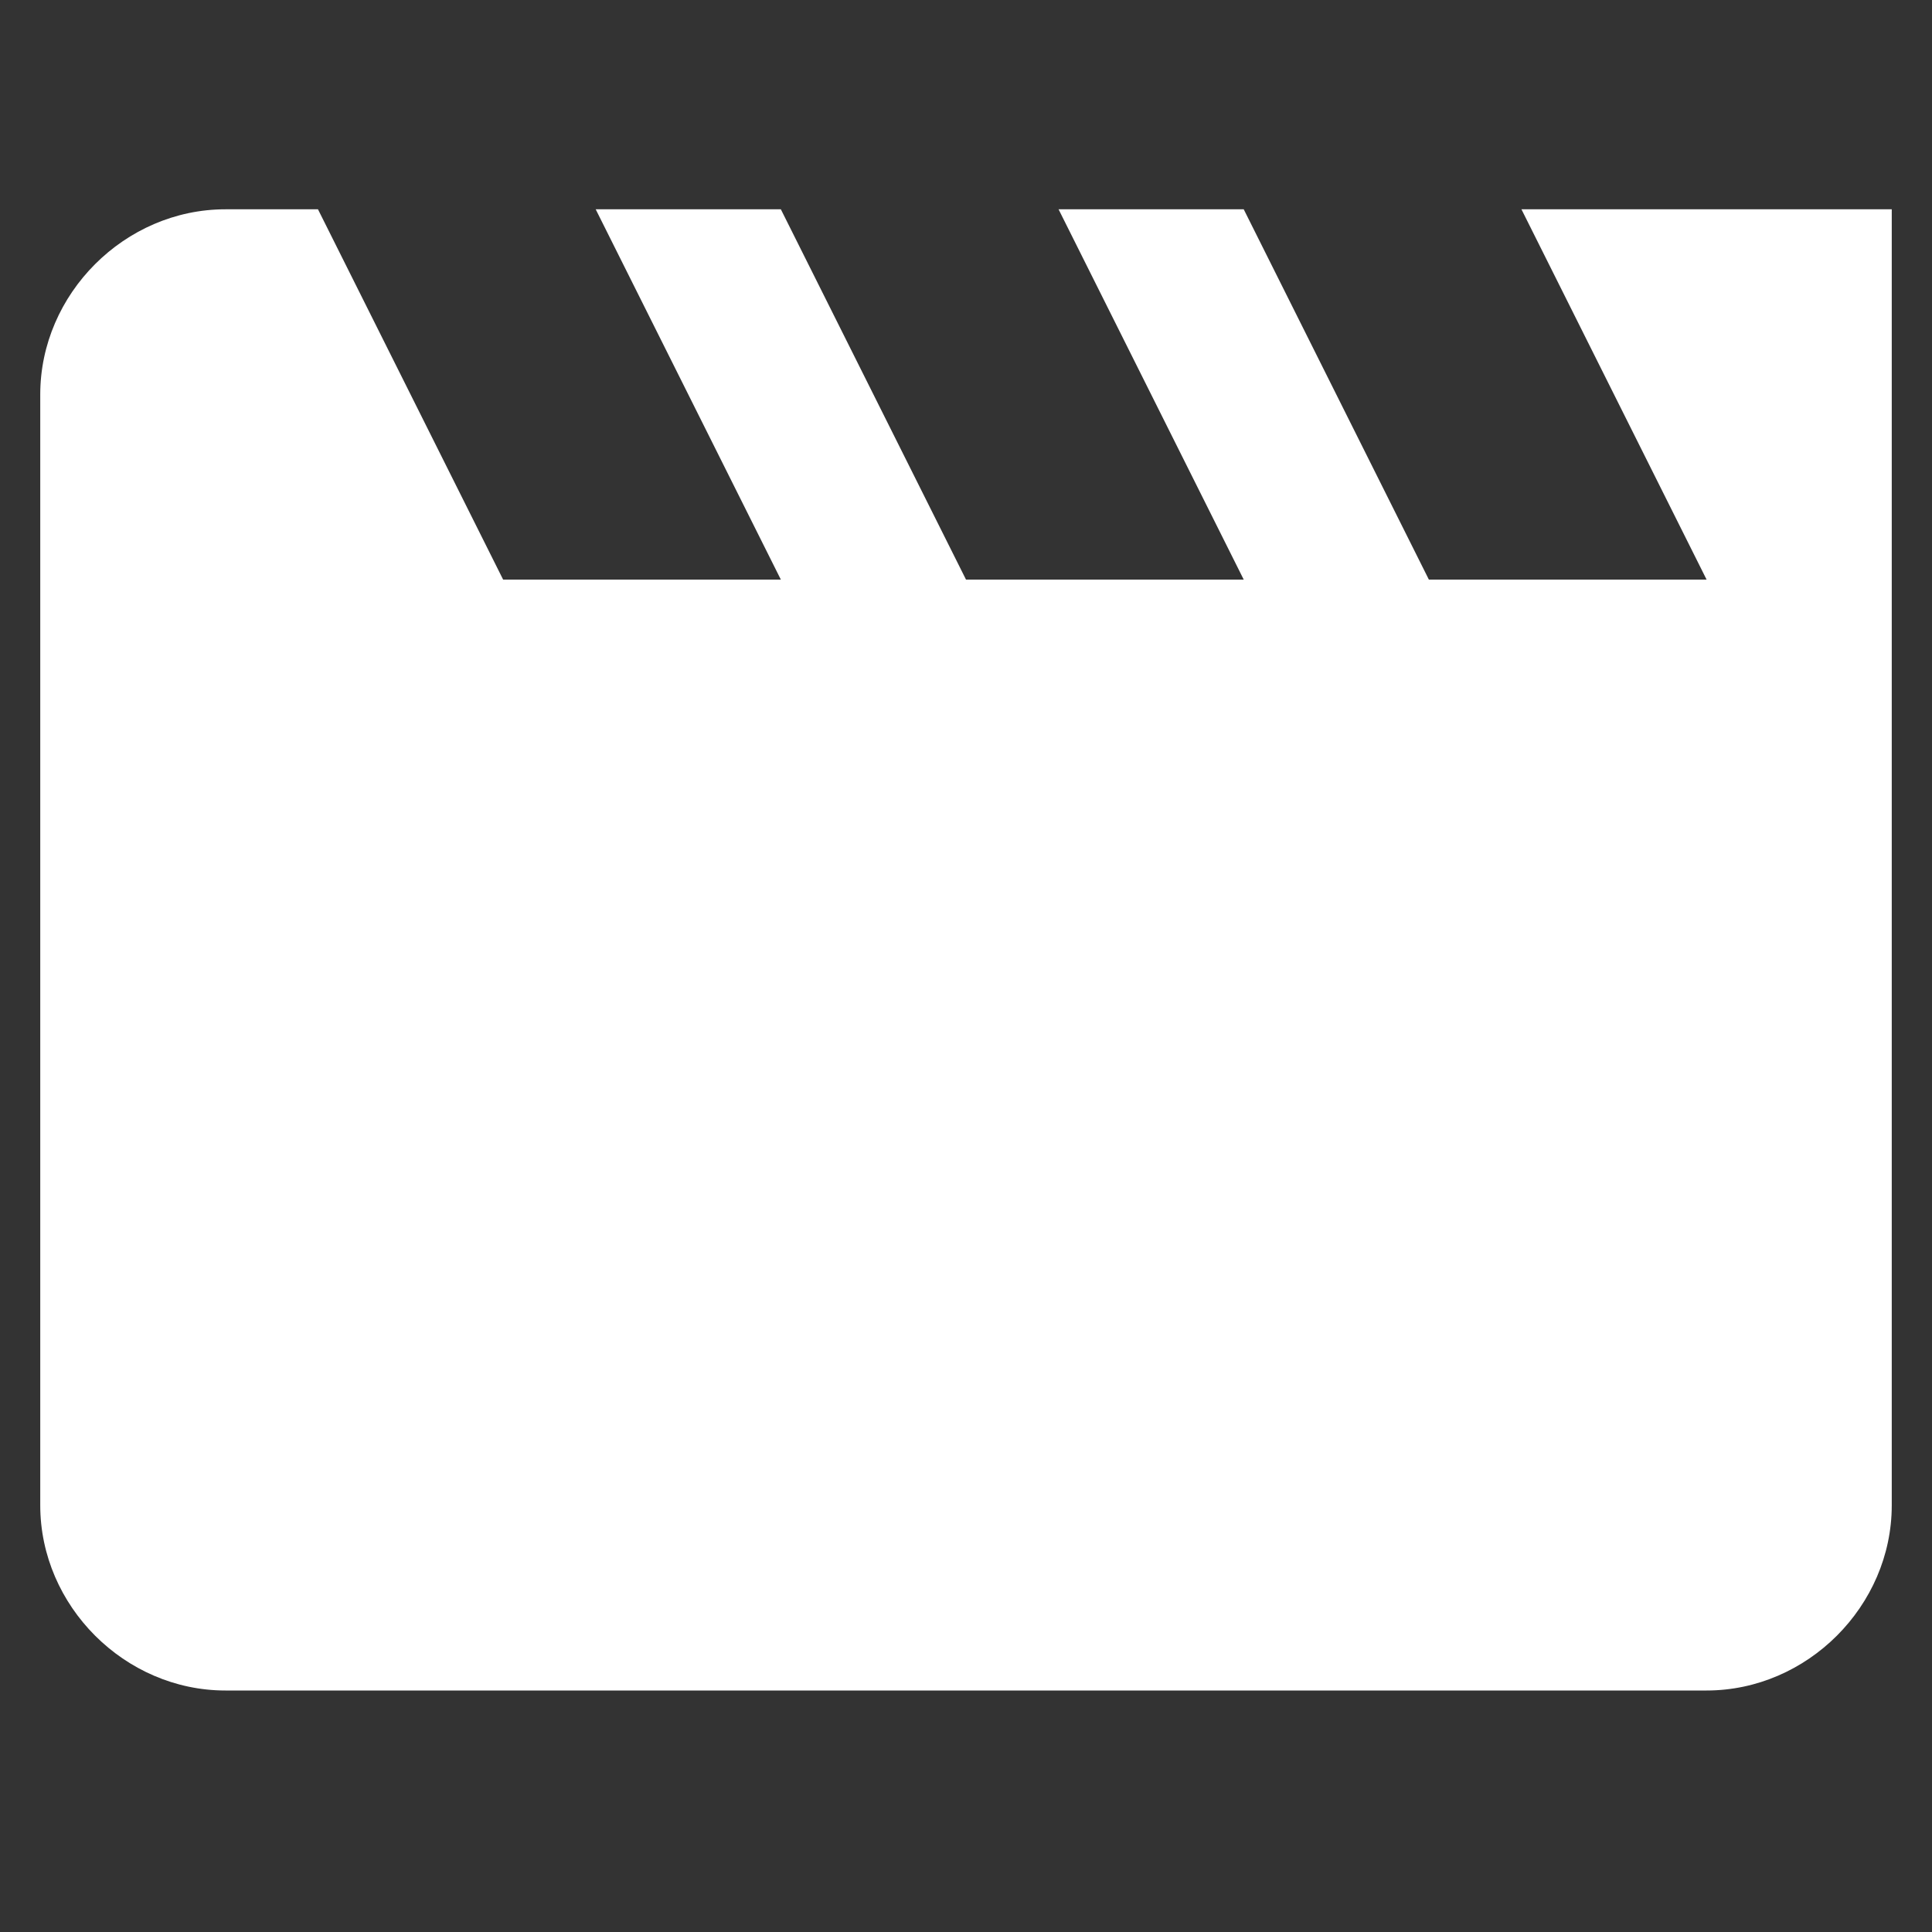 <?xml version="1.0" encoding="utf-8"?>
<!-- Generator: Adobe Illustrator 21.0.2, SVG Export Plug-In . SVG Version: 6.00 Build 0)  -->
<svg version="1.0" id="Calque_1" xmlns="http://www.w3.org/2000/svg" xmlns:xlink="http://www.w3.org/1999/xlink" x="0px" y="0px"
	 viewBox="0 0 48 48" enable-background="new 0 0 48 48" xml:space="preserve">
<rect x="0" y="0" width="48" height="48" fill="#333333" stroke="none"/>
<path fill="#FFFFFF" d="M37.8,5.2l4.6,9.2h-6.9l-4.6-9.2h-4.6l4.6,9.2H24l-4.6-9.2h-4.6l4.6,9.2h-6.9L7.9,5.2H5.6
	C3.1,5.2,1,7.3,1,9.8l0,27.6C1,39.9,3.1,42,5.6,42h36.8c2.5,0,4.6-2.1,4.6-4.6V5.2H37.8z"/>
</svg>

